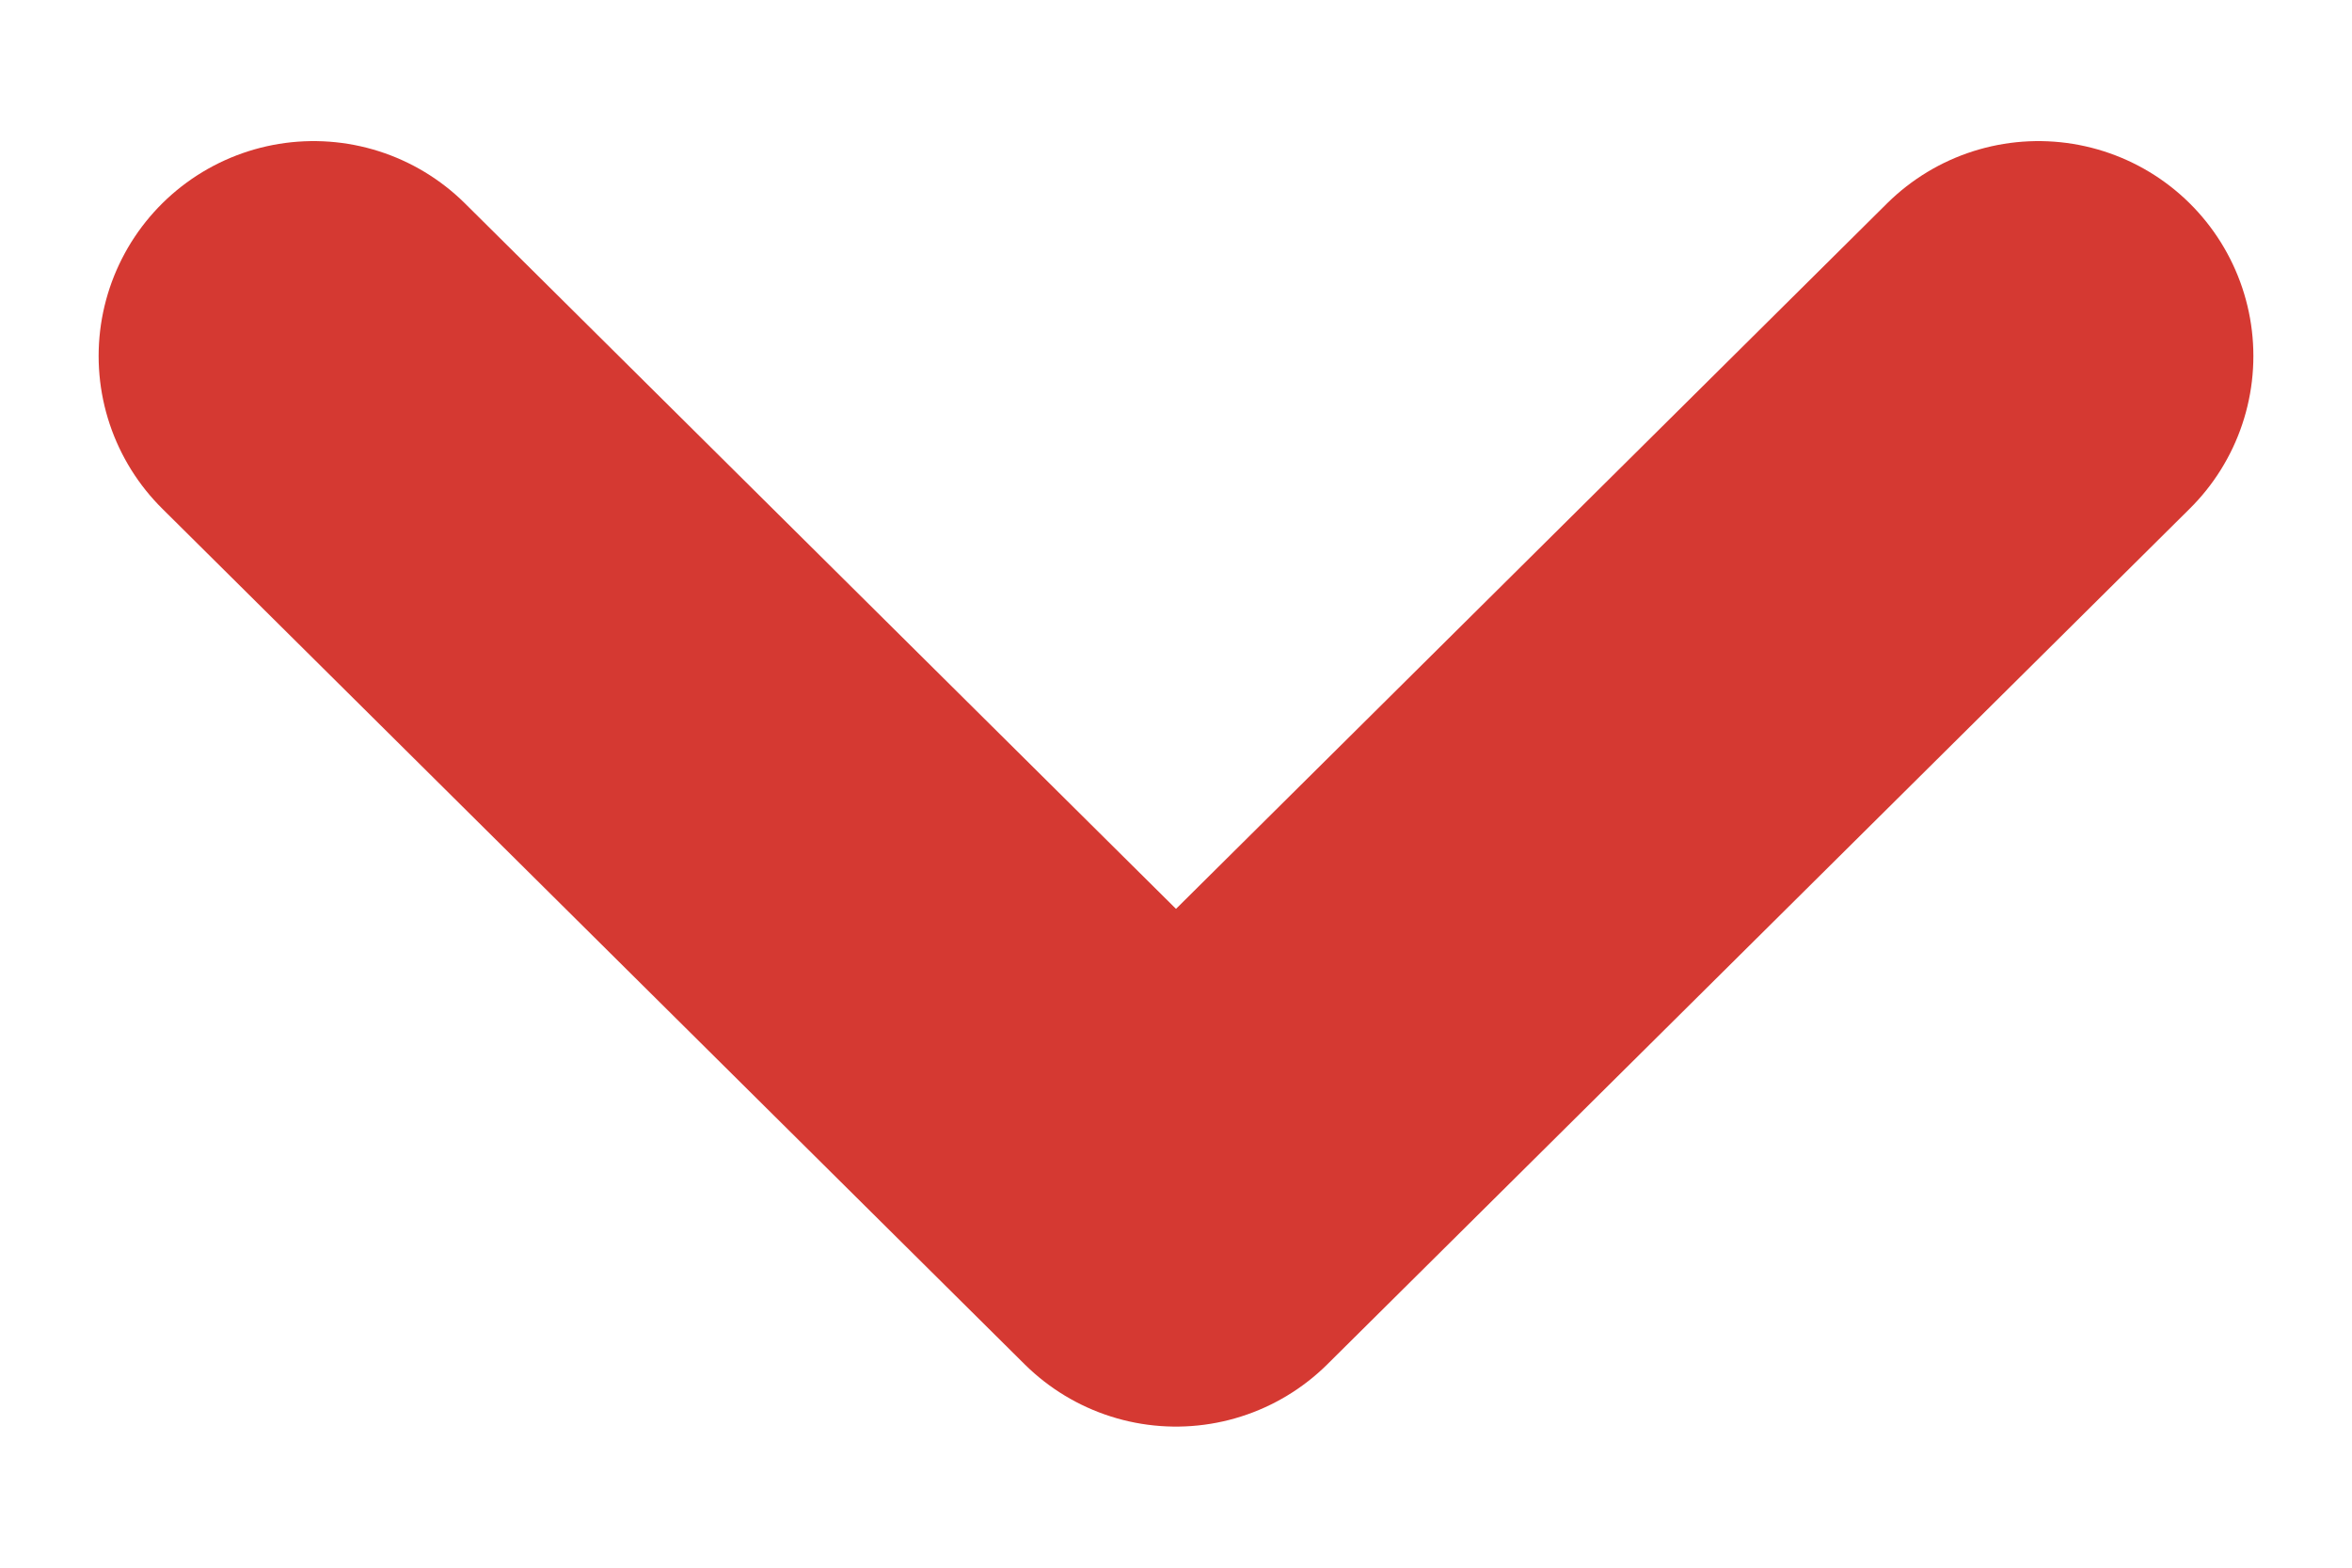 <svg width="15" height="10" viewBox="0 0 15 10" fill="none" xmlns="http://www.w3.org/2000/svg">
<path d="M2 2.271L7.5 7.729L13 2.271" stroke="#D53932" stroke-width="2.742" stroke-linecap="round" stroke-linejoin="round"/>
</svg>
